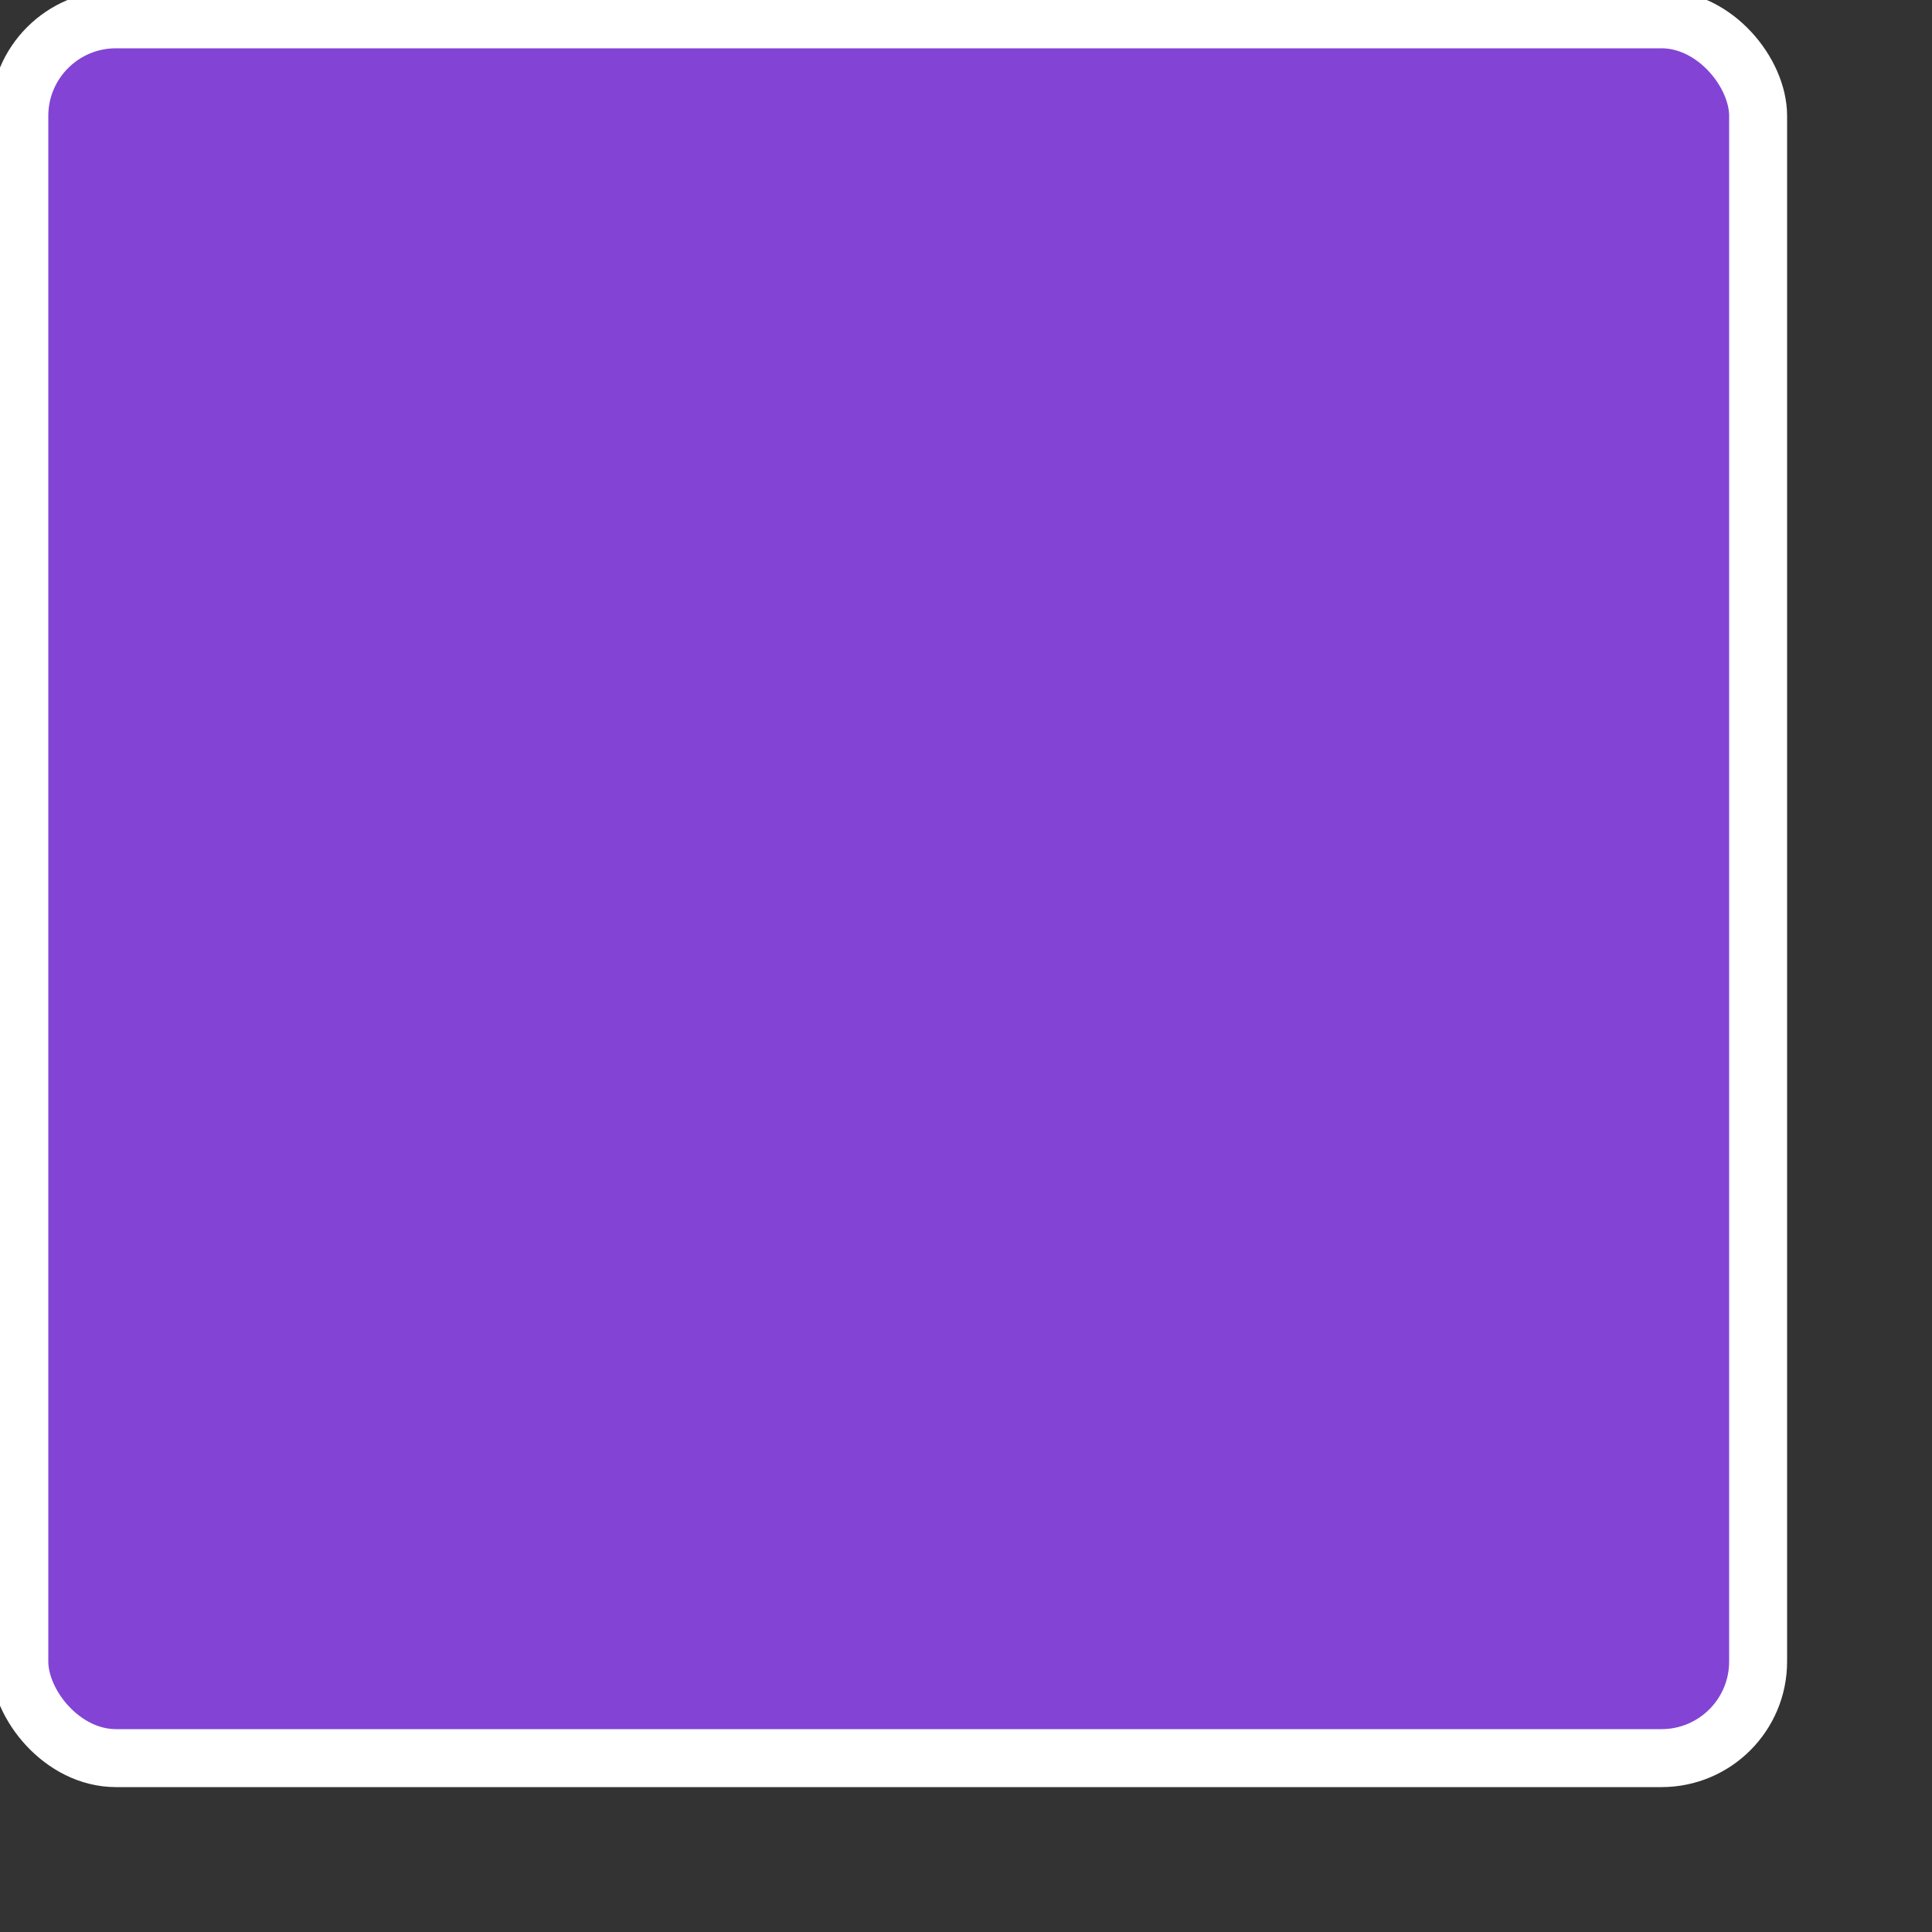 <svg width="100px" height="100px" viewBox="0 0 100 100" fill="none" xmlns="http://www.w3.org/2000/svg">
<rect x="0" y="0" width="100" height="100" fill="#333333" stroke="none"/>
<rect width="90" height="90" x="1" y="1" rx="5" ry="5" stroke="white" stroke-width="3" fill="#8344d5"/>
</svg>